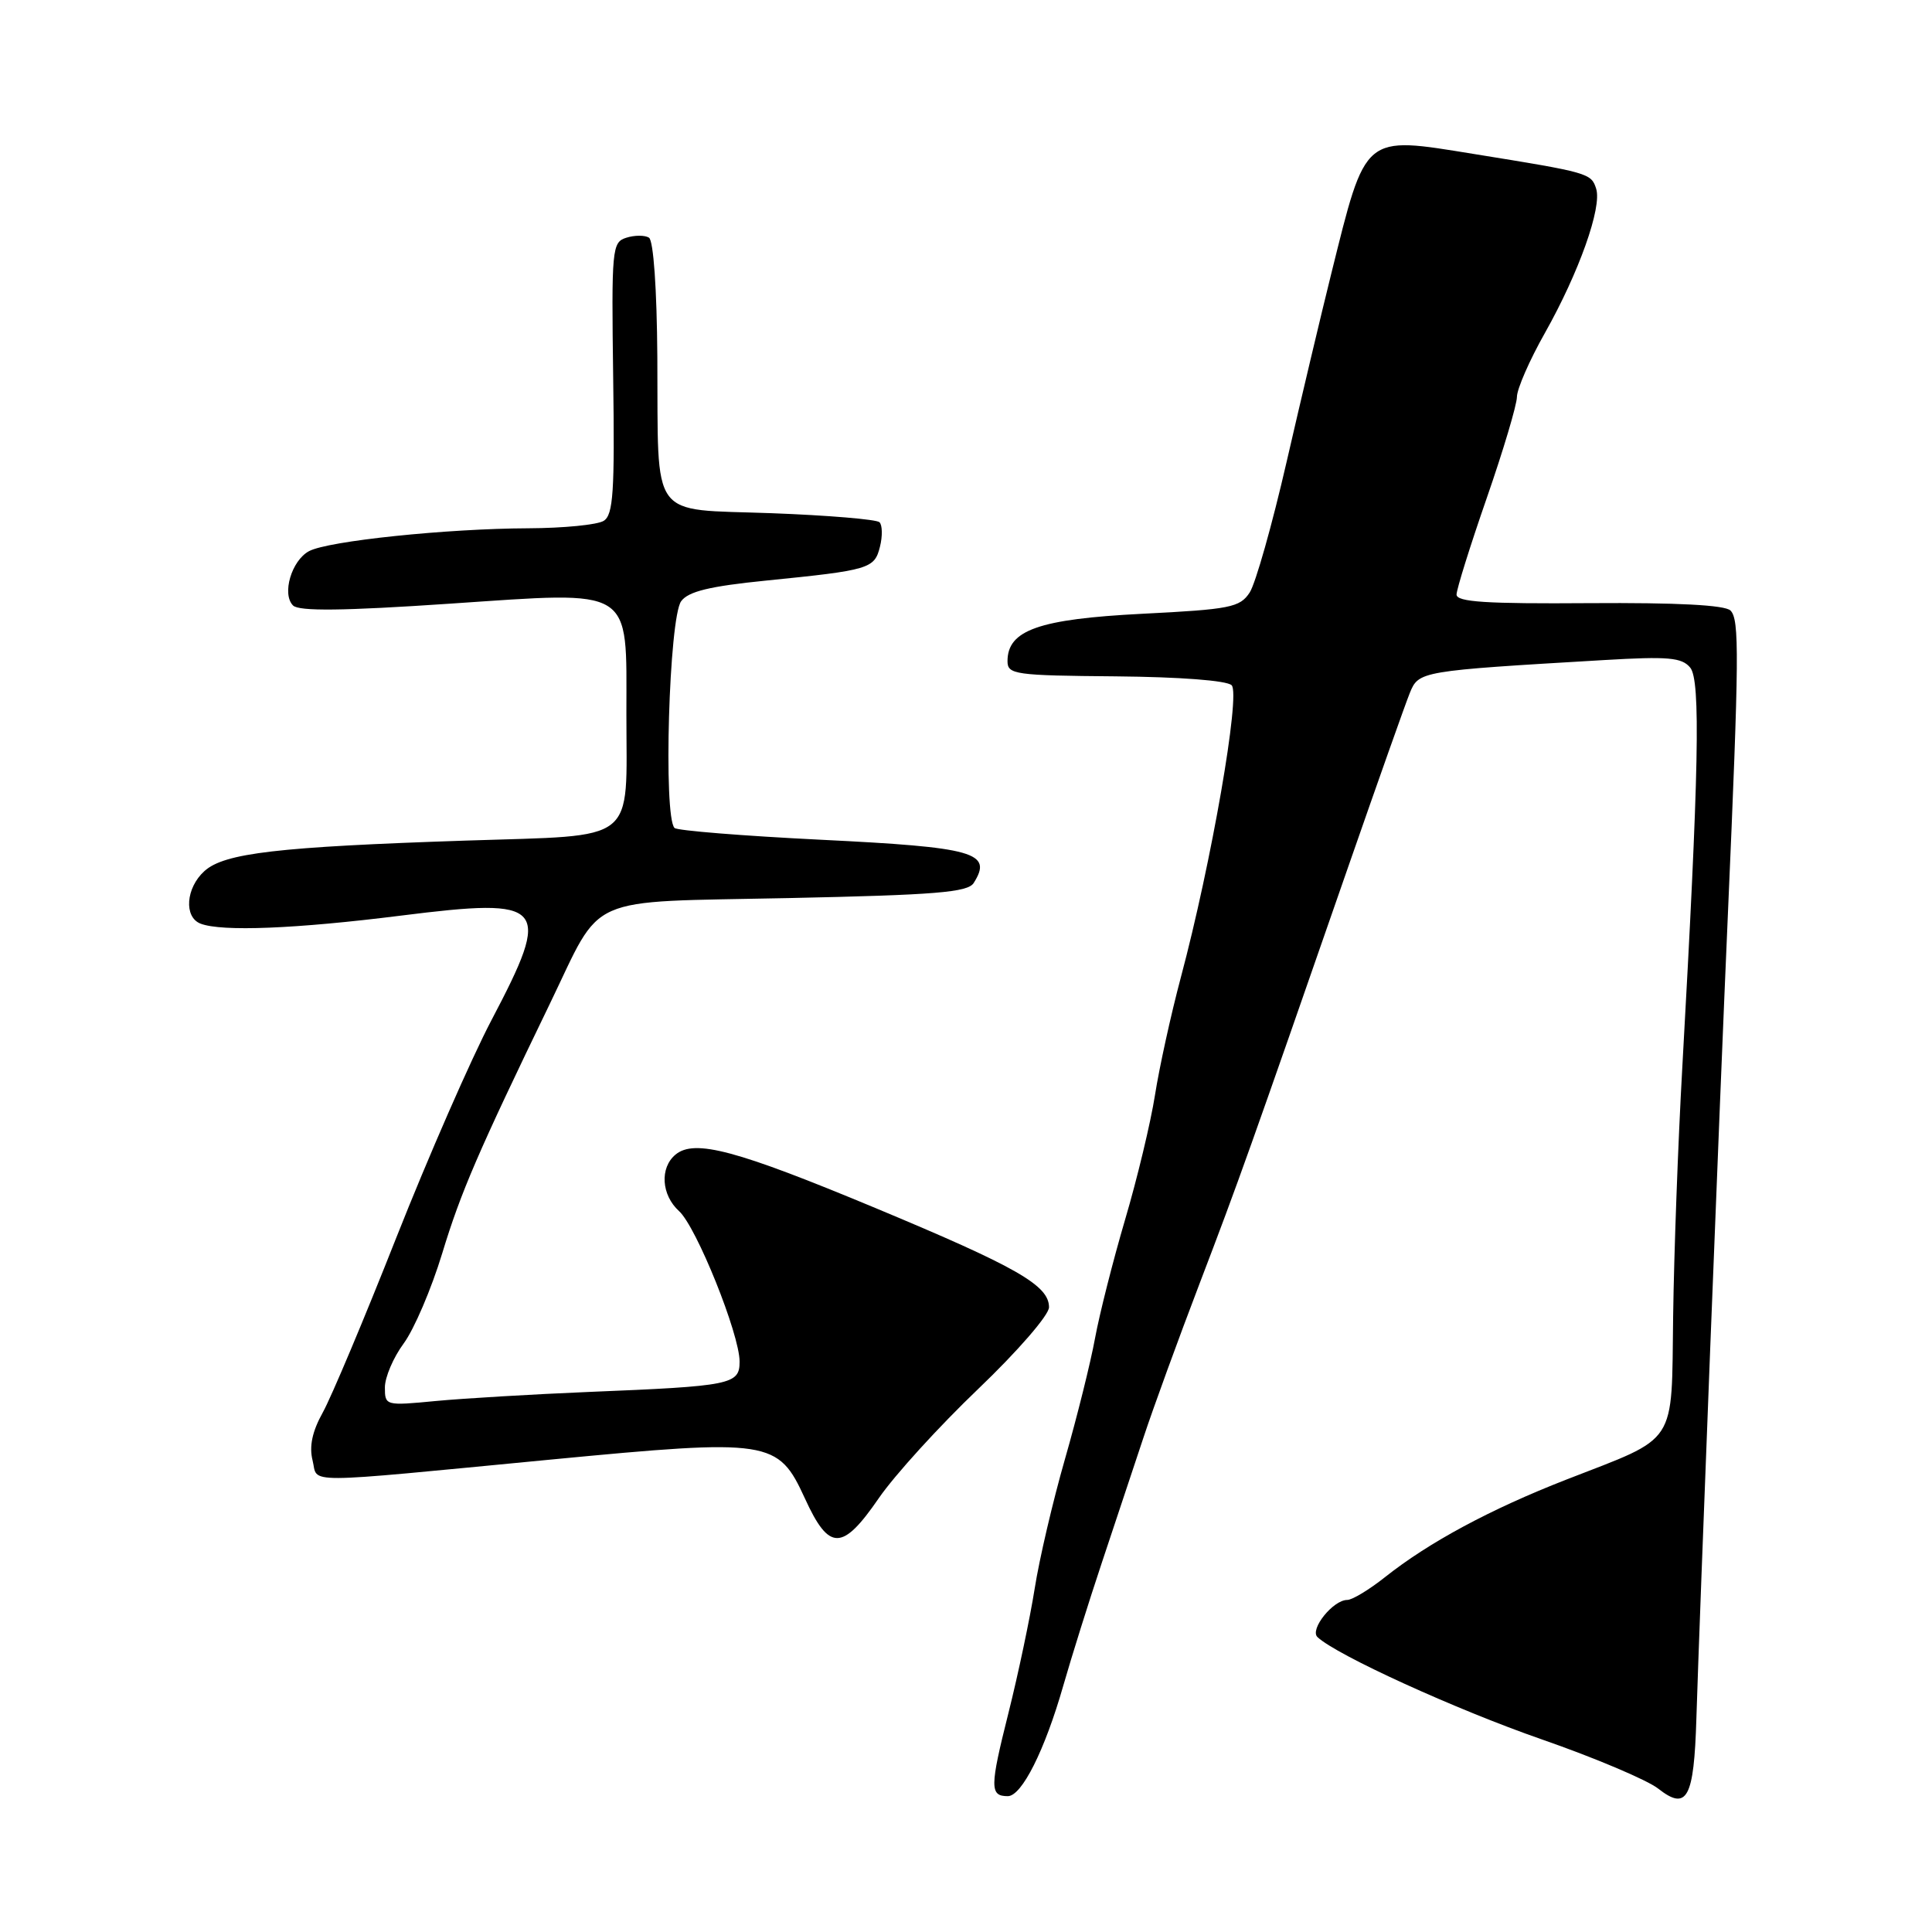 <?xml version="1.0" encoding="UTF-8" standalone="no"?>
<!DOCTYPE svg PUBLIC "-//W3C//DTD SVG 1.1//EN" "http://www.w3.org/Graphics/SVG/1.1/DTD/svg11.dtd" >
<svg xmlns="http://www.w3.org/2000/svg" xmlns:xlink="http://www.w3.org/1999/xlink" version="1.1" viewBox="0 0 256 256">
 <g >
 <path fill="currentColor"
d=" M 224.78 227.70 C 225.19 214.29 227.86 146.01 228.96 121.00 C 230.45 86.83 230.49 82.09 229.30 80.90 C 228.57 80.17 222.23 79.84 210.60 79.92 C 196.92 80.02 193.00 79.77 193.00 78.78 C 193.01 78.07 194.80 72.33 197.00 66.00 C 199.20 59.67 200.99 53.64 201.00 52.60 C 201.00 51.55 202.67 47.72 204.72 44.10 C 209.22 36.10 212.29 27.48 211.50 25.01 C 210.85 22.95 210.52 22.86 195.34 20.41 C 180.54 18.02 181.04 17.61 176.39 36.30 C 175.05 41.69 172.39 52.90 170.48 61.21 C 168.57 69.53 166.37 77.31 165.59 78.51 C 164.29 80.49 163.02 80.74 151.33 81.33 C 137.67 82.03 133.50 83.49 133.50 87.61 C 133.50 89.37 134.48 89.51 147.82 89.62 C 156.35 89.70 162.57 90.17 163.20 90.80 C 164.40 92.00 160.51 114.37 156.47 129.50 C 155.15 134.45 153.61 141.47 153.04 145.11 C 152.47 148.74 150.69 156.17 149.08 161.61 C 147.48 167.05 145.69 174.11 145.10 177.31 C 144.52 180.50 142.73 187.70 141.12 193.31 C 139.51 198.91 137.70 206.65 137.10 210.50 C 136.49 214.35 134.93 221.78 133.62 227.00 C 131.15 236.83 131.14 238.00 133.54 238.00 C 135.39 238.00 138.44 231.93 140.89 223.36 C 141.97 219.59 144.28 212.22 146.02 207.00 C 147.76 201.78 150.23 194.35 151.51 190.50 C 152.78 186.65 156.14 177.43 158.98 170.00 C 164.12 156.55 165.56 152.51 178.77 114.50 C 182.60 103.50 186.21 93.30 186.80 91.84 C 187.99 88.92 188.11 88.90 212.57 87.46 C 221.05 86.96 222.85 87.12 223.96 88.46 C 225.36 90.14 225.12 102.13 222.91 141.50 C 222.35 151.40 221.81 166.20 221.70 174.38 C 221.46 191.77 222.47 190.24 207.53 196.06 C 197.46 199.99 189.33 204.37 183.52 208.98 C 181.43 210.64 179.18 212.00 178.52 212.00 C 176.64 212.00 173.51 215.91 174.57 216.92 C 177.10 219.31 192.91 226.52 204.30 230.48 C 211.35 232.93 218.28 235.87 219.72 237.00 C 223.54 240.00 224.46 238.32 224.78 227.70 Z  M 116.45 198.51 C 118.53 195.48 124.46 188.97 129.62 184.04 C 134.84 179.05 139.00 174.25 139.00 173.22 C 139.00 170.32 134.77 167.90 116.00 160.07 C 97.57 152.39 92.03 150.90 89.51 152.99 C 87.40 154.74 87.63 158.35 89.98 160.48 C 92.28 162.57 98.00 176.78 98.00 180.42 C 98.00 183.46 96.93 183.67 78.00 184.44 C 70.58 184.75 61.46 185.29 57.75 185.64 C 51.08 186.28 51.00 186.26 51.00 183.84 C 51.00 182.49 52.12 179.87 53.50 178.00 C 54.87 176.14 57.17 170.77 58.60 166.06 C 61.07 157.94 63.32 152.72 72.86 133.00 C 79.97 118.30 77.08 119.58 104.48 119.00 C 123.99 118.59 128.24 118.24 129.02 117.00 C 131.58 112.95 129.16 112.27 108.76 111.27 C 98.45 110.76 89.73 110.06 89.38 109.71 C 87.87 108.21 88.65 81.86 90.26 79.66 C 91.21 78.37 94.03 77.68 101.51 76.93 C 115.25 75.55 115.87 75.36 116.60 72.44 C 116.95 71.05 116.92 69.59 116.54 69.20 C 116.15 68.82 109.70 68.28 102.21 68.00 C 85.89 67.40 87.24 69.26 87.10 47.31 C 87.04 38.28 86.59 31.87 85.99 31.49 C 85.44 31.15 84.09 31.15 82.99 31.50 C 81.09 32.10 81.02 32.93 81.25 50.10 C 81.46 65.16 81.26 68.21 80.00 69.01 C 79.17 69.54 74.67 69.98 70.00 70.00 C 59.21 70.04 43.46 71.68 40.95 73.03 C 38.63 74.27 37.32 78.72 38.83 80.23 C 39.61 81.01 45.45 80.95 59.61 79.99 C 84.17 78.34 83.00 77.61 83.00 94.55 C 83.00 111.99 84.73 110.62 61.82 111.38 C 36.80 112.21 29.73 113.03 27.09 115.42 C 24.62 117.65 24.34 121.53 26.58 122.39 C 29.39 123.47 39.17 123.08 53.16 121.32 C 72.44 118.90 73.21 119.80 65.11 135.20 C 62.42 140.32 56.75 153.28 52.51 164.00 C 48.28 174.72 43.89 185.15 42.77 187.16 C 41.37 189.68 40.95 191.65 41.42 193.52 C 42.20 196.63 39.24 196.64 73.00 193.40 C 102.06 190.62 103.09 190.78 106.65 198.54 C 109.86 205.56 111.60 205.56 116.45 198.51 Z "/>
</g>
</svg>